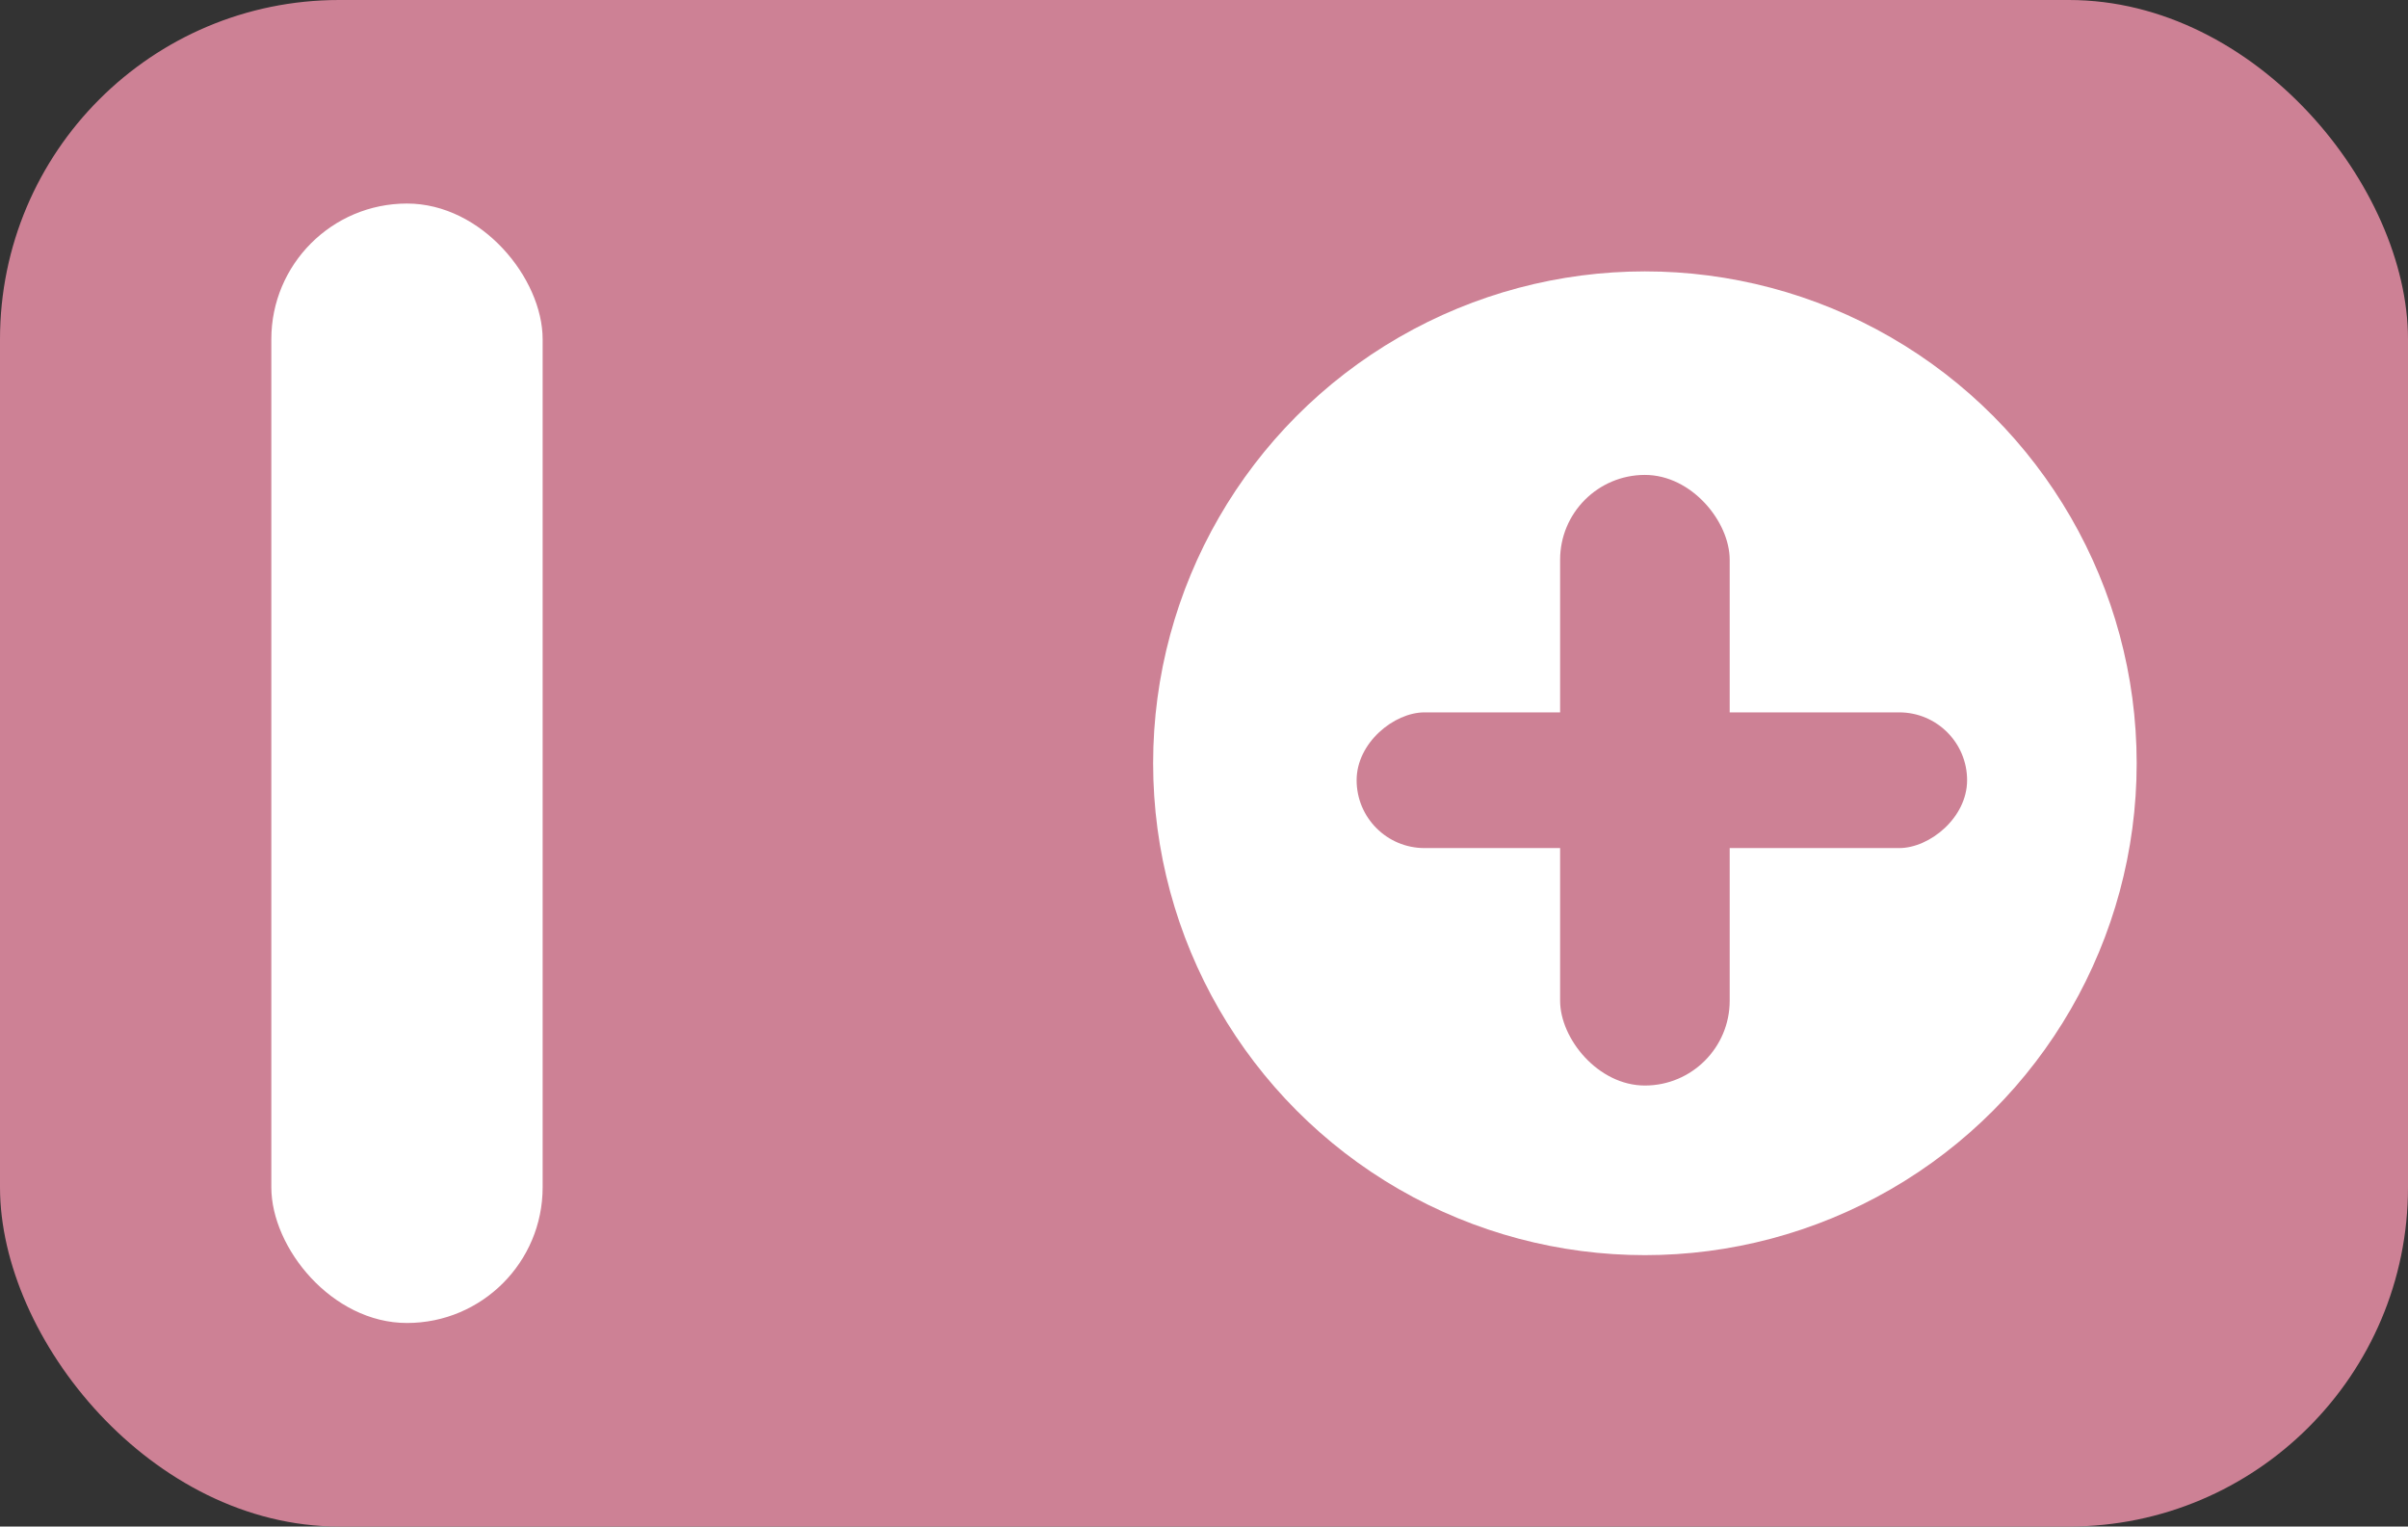 <svg xmlns="http://www.w3.org/2000/svg" width="71" height="45" viewBox="0 0 71 45"><rect x="0" y="0" width="71" height="45" fill="#333333" stroke="none"/><g transform="translate(-1556 -46)"><g transform="translate(1556 46)" fill="#CD8195"><rect width="71" height="45" rx="10" stroke="none"/><rect x="0.5" y="0.5" width="70" height="44" rx="9.5" fill="none"/></g><g transform="translate(1590 54)" fill="#fff"><circle cx="14.5" cy="14.5" r="14.5" stroke="none"/><circle cx="14.5" cy="14.5" r="14" fill="none"/></g><g transform="translate(1563.9 52.144)"><g transform="translate(0.1 -0.144)" fill="#fff"><rect width="8" height="33" rx="4" stroke="none"/><rect x="0.5" y="0.5" width="7" height="32" rx="3.5" fill="none"/></g><g transform="translate(31.477 7.9)"><rect width="5" height="18" rx="2.5" transform="translate(6.623 -0.044)" fill="#CD8195"/><rect width="4" height="18" rx="2" transform="translate(18.623 6.956) rotate(90)" fill="#CD8195"/></g></g></g></svg>